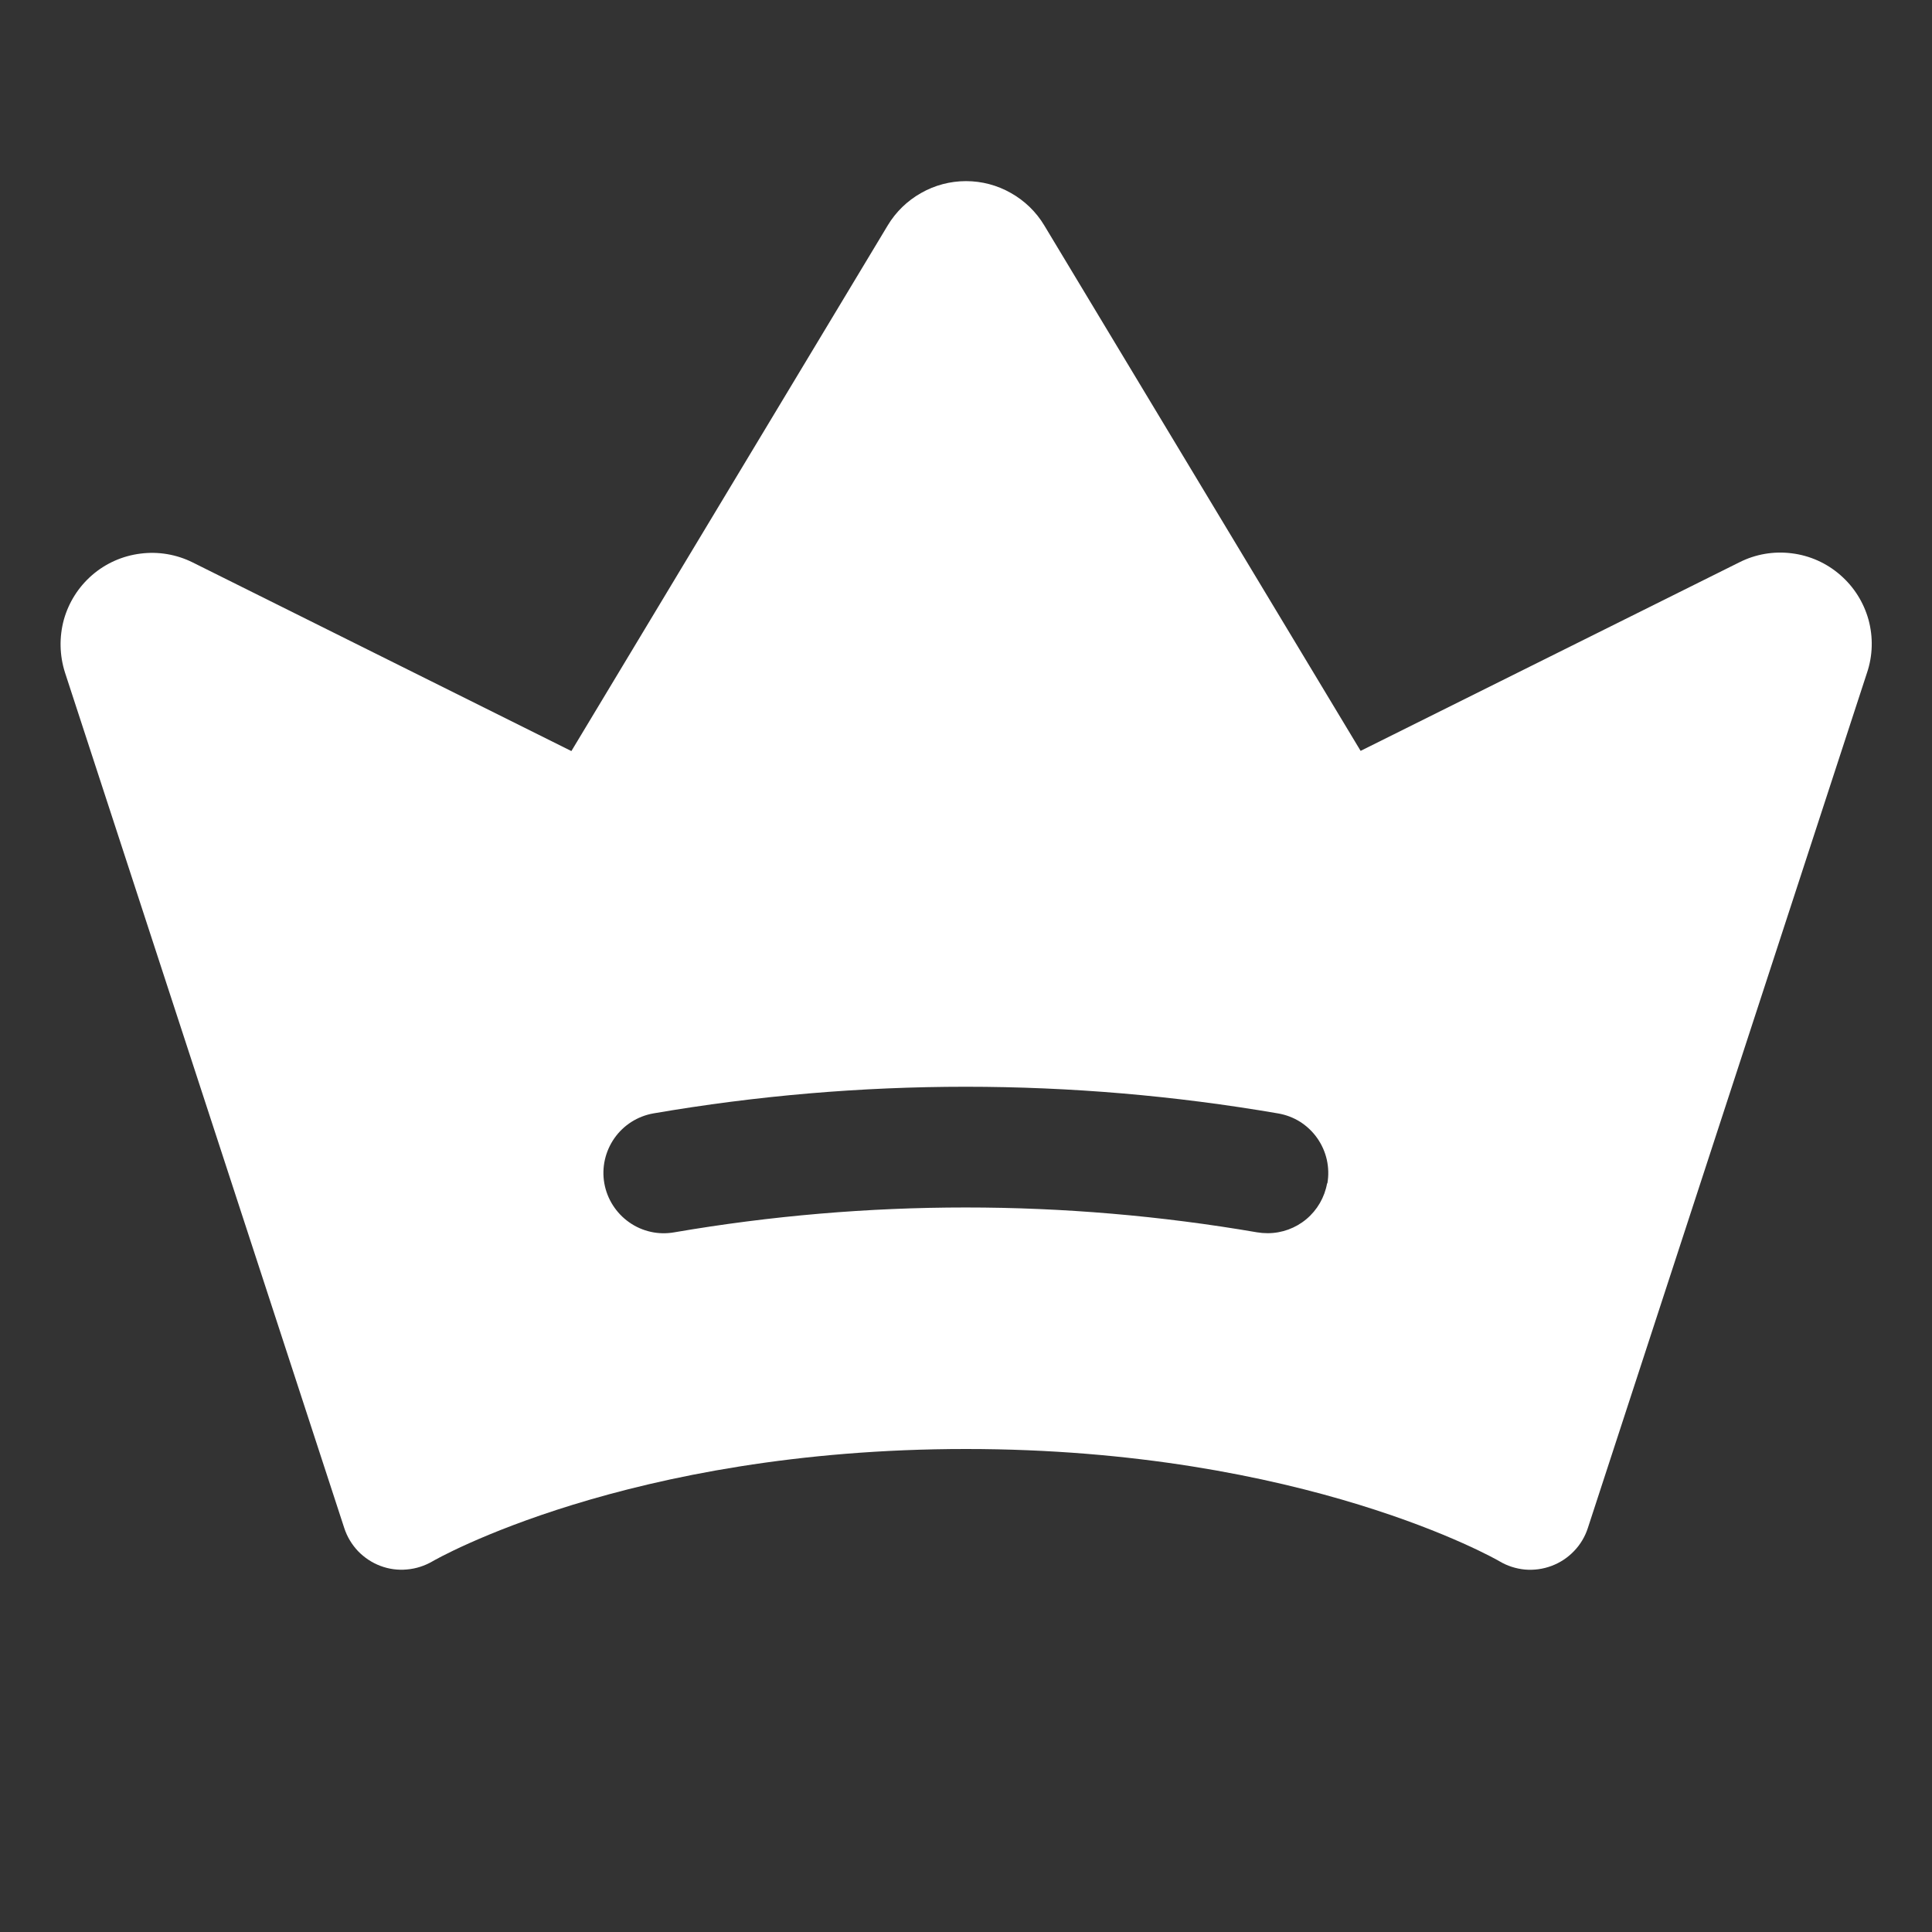 <svg xmlns="http://www.w3.org/2000/svg" width="20" height="20" viewBox="0 0 20 20" fill="none">
    <rect x="0" y="0" width="20" height="20" fill="#333333" stroke="none"/>
    <path d="M19.05 5.952C18.909 5.829 18.735 5.751 18.549 5.728C18.363 5.704 18.175 5.736 18.008 5.82L14.085 7.773L10.81 2.333C10.726 2.193 10.607 2.078 10.465 1.998C10.323 1.917 10.163 1.875 10 1.875C9.837 1.875 9.677 1.917 9.535 1.998C9.393 2.078 9.274 2.193 9.19 2.333L5.915 7.775L1.994 5.822C1.827 5.739 1.639 5.707 1.454 5.731C1.269 5.754 1.095 5.831 0.954 5.953C0.813 6.075 0.711 6.236 0.661 6.415C0.612 6.595 0.616 6.785 0.673 6.963L3.564 15.819C3.593 15.908 3.642 15.989 3.706 16.057C3.771 16.124 3.85 16.177 3.938 16.21C4.025 16.243 4.119 16.256 4.213 16.247C4.306 16.239 4.396 16.21 4.477 16.163C4.496 16.151 6.494 15 10 15C13.506 15 15.504 16.151 15.522 16.162C15.602 16.21 15.693 16.239 15.786 16.248C15.88 16.256 15.974 16.243 16.062 16.21C16.15 16.177 16.229 16.125 16.294 16.057C16.359 15.99 16.408 15.908 16.437 15.819L19.327 6.965C19.387 6.788 19.392 6.597 19.343 6.416C19.293 6.236 19.192 6.075 19.05 5.952ZM13.738 12.25C13.712 12.395 13.636 12.526 13.524 12.62C13.412 12.714 13.27 12.766 13.123 12.766C13.086 12.766 13.049 12.763 13.013 12.757C11.017 12.414 8.977 12.414 6.98 12.757C6.9 12.771 6.817 12.77 6.737 12.752C6.656 12.734 6.581 12.701 6.513 12.653C6.378 12.558 6.285 12.413 6.256 12.25C6.227 12.087 6.265 11.919 6.36 11.783C6.455 11.647 6.6 11.555 6.763 11.526C8.903 11.158 11.09 11.158 13.23 11.526C13.312 11.54 13.389 11.569 13.459 11.613C13.528 11.657 13.589 11.715 13.636 11.782C13.683 11.849 13.717 11.925 13.735 12.005C13.753 12.086 13.755 12.169 13.741 12.25H13.738Z" fill="white"/>
</svg>